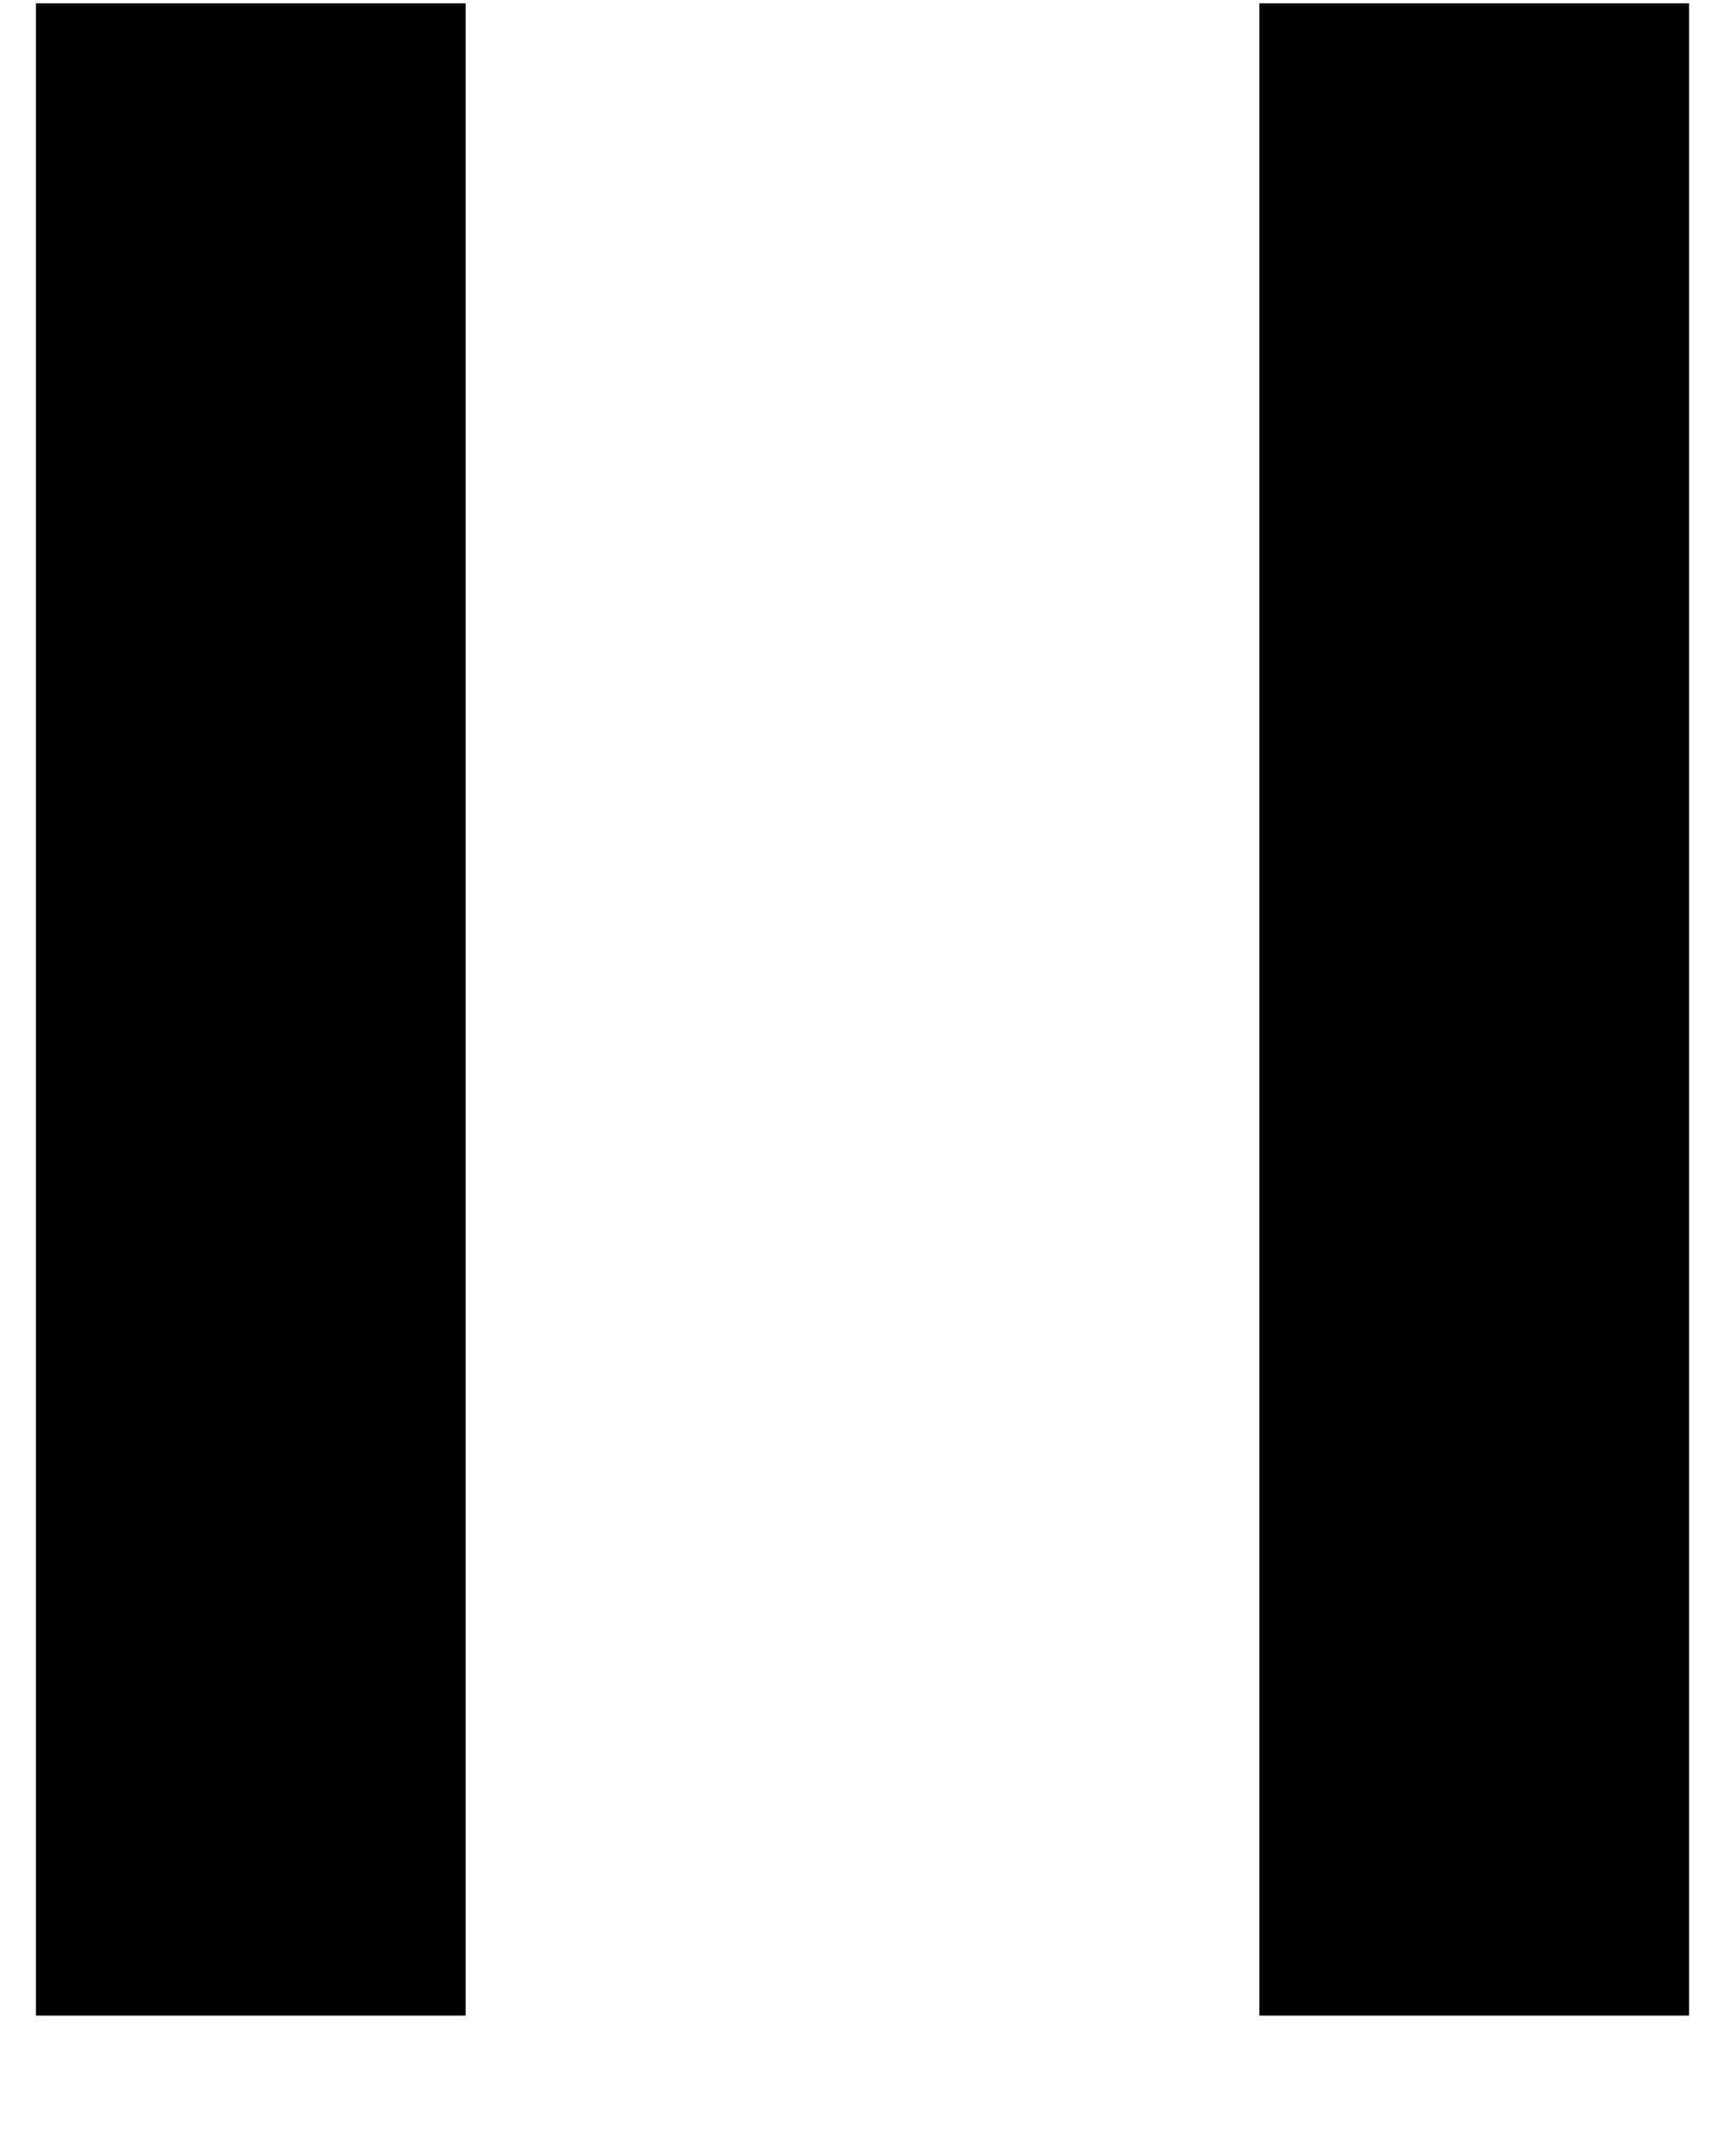 <svg width="12" height="15" viewBox="0 0 12 15" fill="none" xmlns="http://www.w3.org/2000/svg">
<path d="M8.761 14.023L8.761 0.023L11.75 0.023L11.75 14.023H8.761ZM0.25 14.023L0.25 0.023L3.239 0.023L3.239 14.023H0.25Z" fill="black"/>
</svg>
